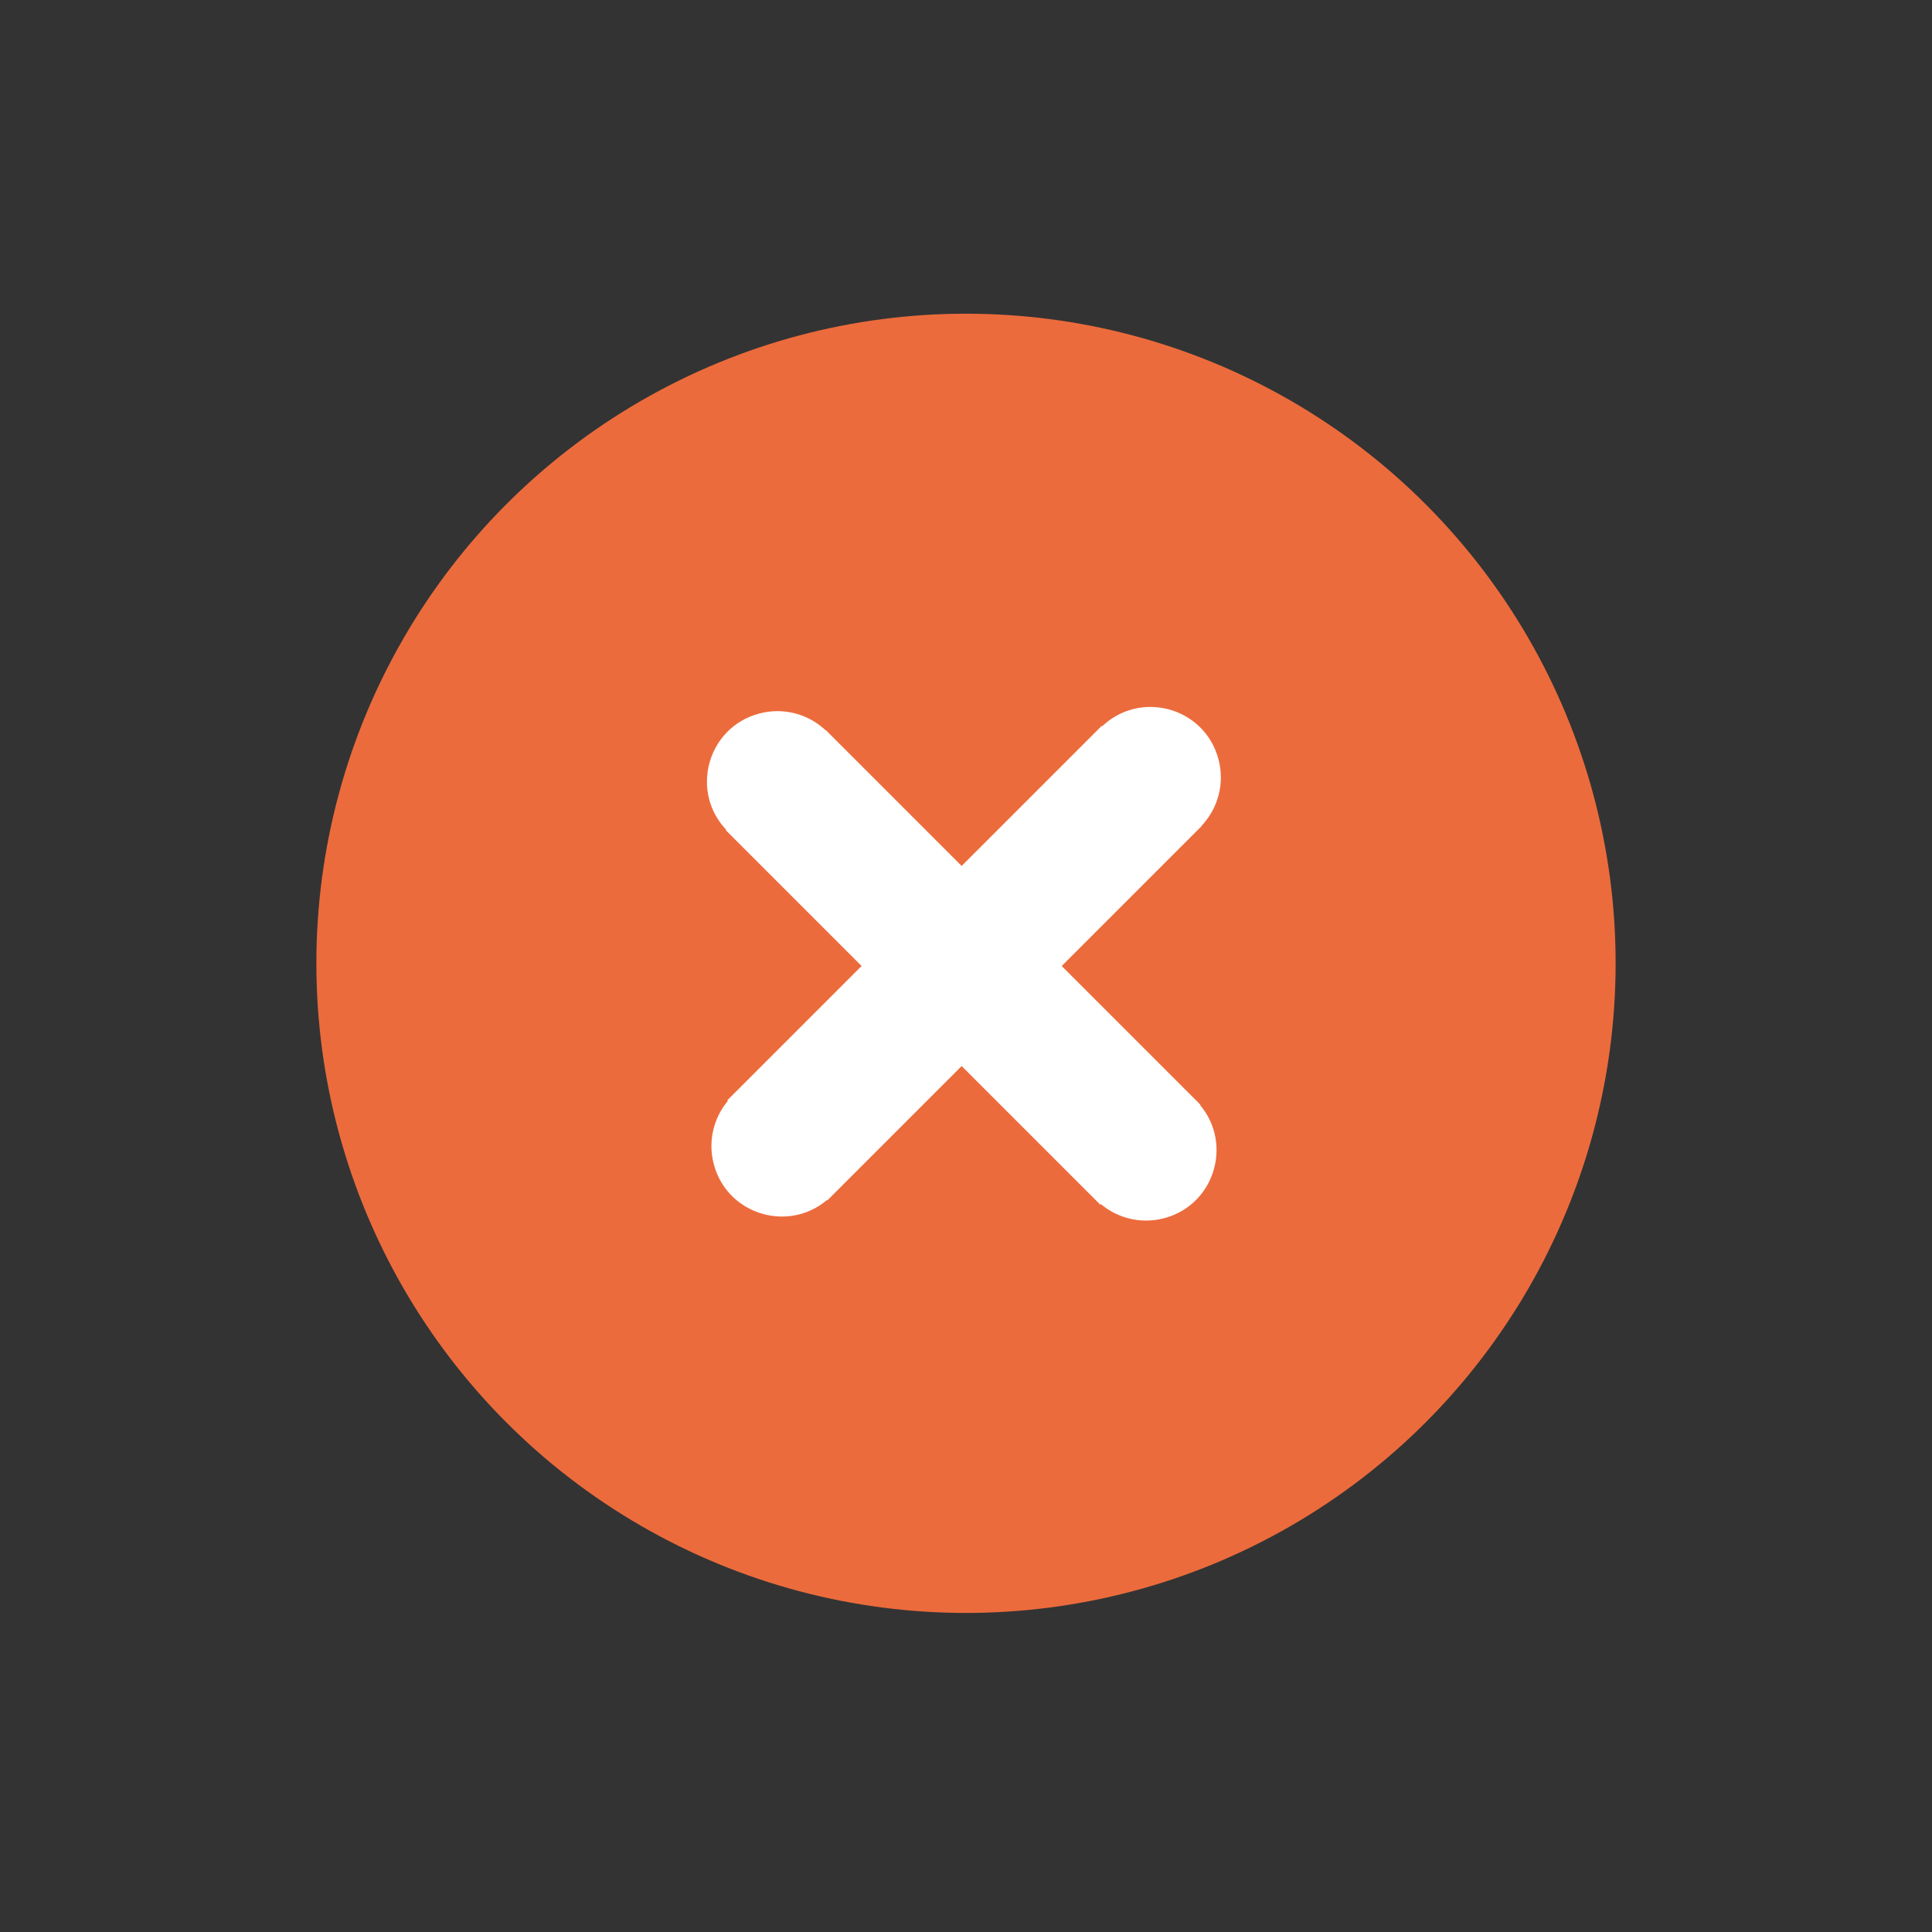 <?xml version="1.0" encoding="utf-8"?>
<svg viewBox="238.104 238.104 23.792 23.792" xmlns="http://www.w3.org/2000/svg">
  <rect x="238.104" y="238.104" width="23.792" height="23.792" fill="#333333" stroke="none"/>
  <circle style="fill: rgb(236, 107, 60);" cx="250" cy="249.967" r="8"/>
  <g>
    <g transform="matrix(0.707, -0.707, 0.707, 0.707, -103.007, 250.543)">
      <rect x="249.126" y="245.992" width="1.743" height="6.525" style="fill: rgb(255, 255, 255);"/>
      <path style="fill: rgb(255, 255, 255);" d="M 249.566 244.717 C 250.233 244.717 250.65 245.439 250.316 246.016 C 250.162 246.284 249.876 246.45 249.566 246.45" transform="matrix(0, -1, 1, 0, 4.416, 495.583)"/>
      <path style="fill: rgb(255, 255, 255);" d="M 249.566 252.008 C 250.233 252.008 250.65 252.73 250.316 253.307 C 250.162 253.575 249.876 253.741 249.566 253.741" transform="matrix(0, 1, -1, 0, 502.874, 2.875)"/>
    </g>
    <g transform="matrix(0.707, 0.707, -0.707, 0.707, 249.457, -103.007)">
      <rect x="249.126" y="245.992" width="1.743" height="6.525" style="fill: rgb(255, 255, 255);"/>
      <path style="fill: rgb(255, 255, 255);" d="M 249.566 244.717 C 250.233 244.717 250.65 245.439 250.316 246.016 C 250.162 246.284 249.876 246.45 249.566 246.45" transform="matrix(0, -1, 1, 0, 4.416, 495.583)"/>
      <path style="fill: rgb(255, 255, 255);" d="M 249.566 252.008 C 250.233 252.008 250.65 252.73 250.316 253.307 C 250.162 253.575 249.876 253.741 249.566 253.741" transform="matrix(0, 1, -1, 0, 502.874, 2.875)"/>
    </g>
  </g>
</svg>